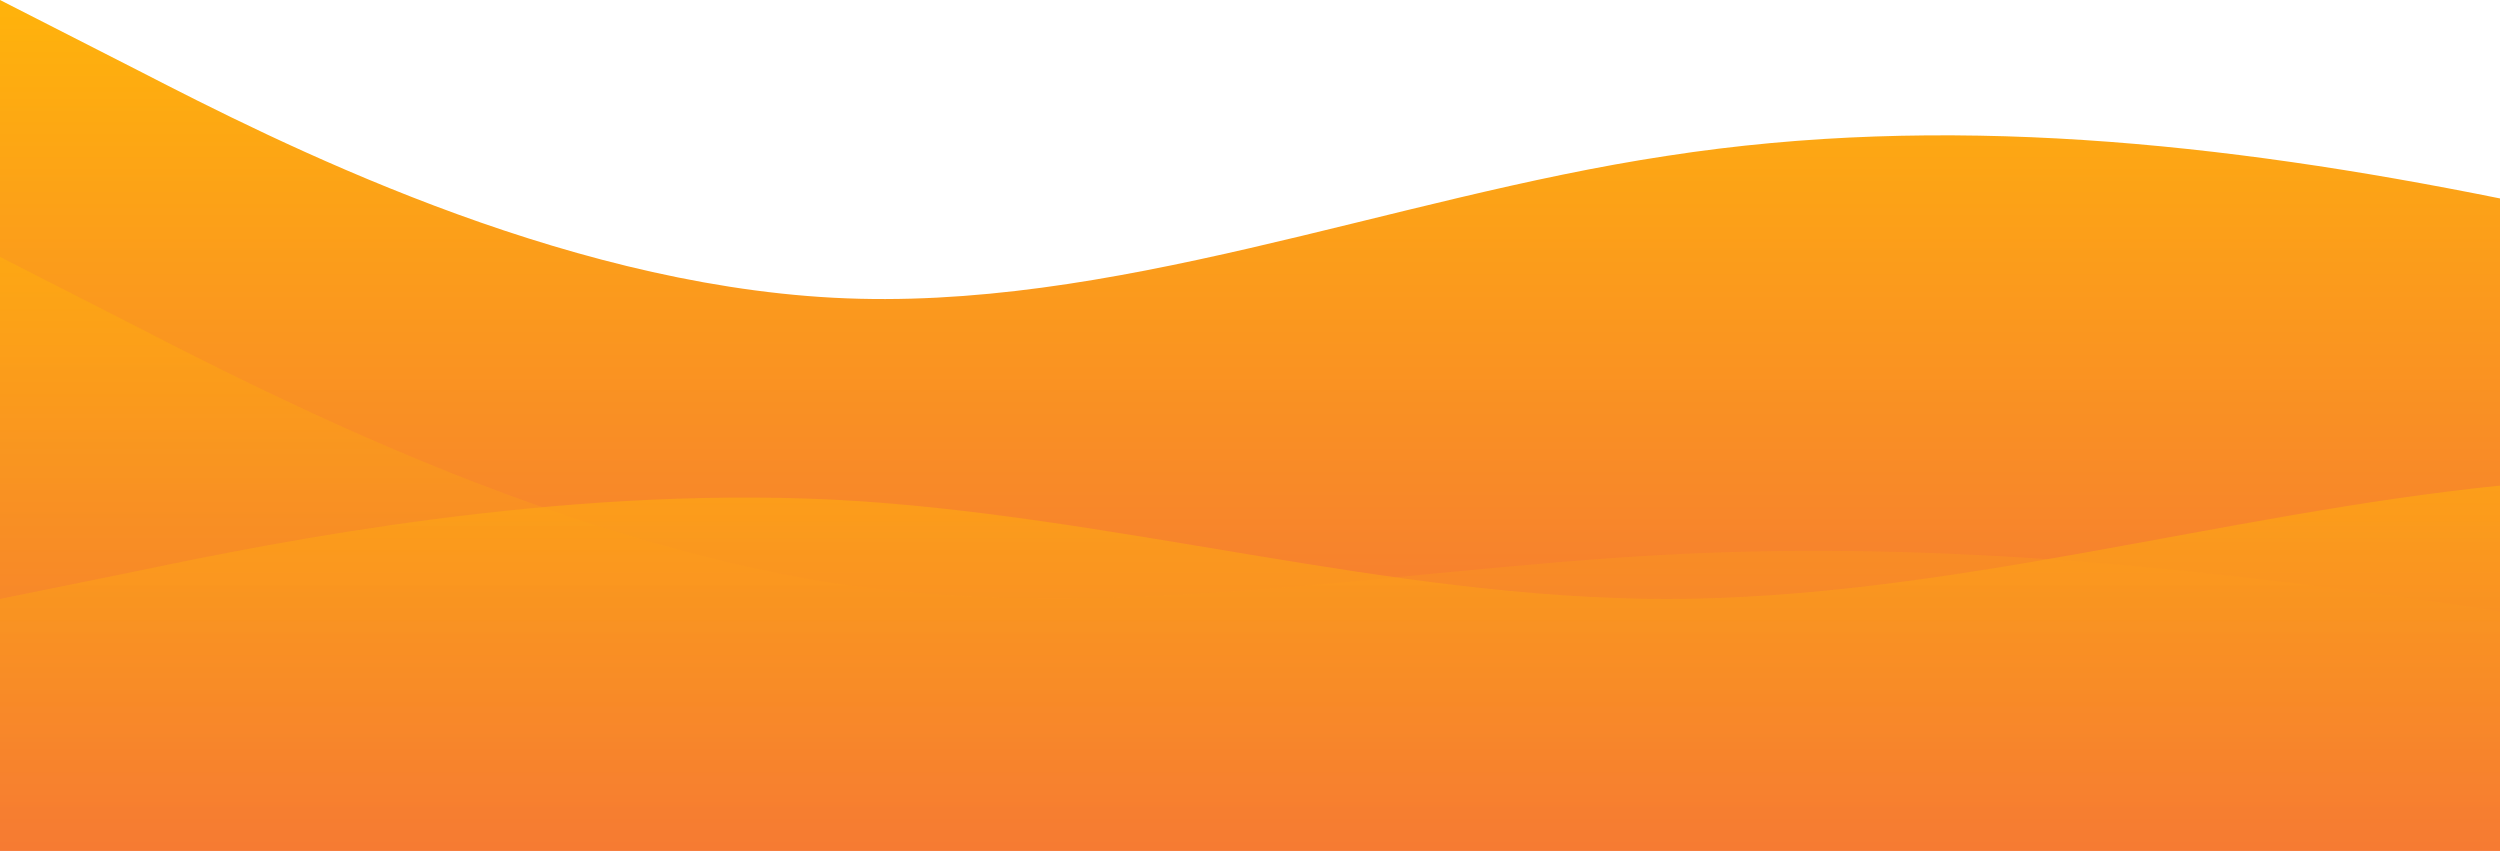 <?xml version="1.0" standalone="no"?>
<svg xmlns:xlink="http://www.w3.org/1999/xlink" id="wave" style="transform:rotate(0deg); transition: 0.3s" viewBox="0 0 1440 490" version="1.1" xmlns="http://www.w3.org/2000/svg"><defs><linearGradient id="sw-gradient-0" x1="0" x2="0" y1="1" y2="0"><stop stop-color="rgba(243, 106, 62, 1)" offset="0%"/><stop stop-color="rgba(255, 179, 11, 1)" offset="100%"/></linearGradient></defs><path style="transform:translate(0, 0px); opacity:1" fill="url(#sw-gradient-0)" d="M0,0L80,40.8C160,82,320,163,480,171.5C640,180,800,114,960,89.8C1120,65,1280,82,1440,114.3C1600,147,1760,196,1920,236.8C2080,278,2240,310,2400,334.8C2560,359,2720,376,2880,343C3040,310,3200,229,3360,163.3C3520,98,3680,49,3840,73.5C4000,98,4160,196,4320,261.3C4480,327,4640,359,4800,310.3C4960,261,5120,131,5280,89.8C5440,49,5600,98,5760,171.5C5920,245,6080,343,6240,392C6400,441,6560,441,6720,416.5C6880,392,7040,343,7200,310.3C7360,278,7520,261,7680,285.8C7840,310,8000,376,8160,343C8320,310,8480,180,8640,147C8800,114,8960,180,9120,236.8C9280,294,9440,343,9600,302.2C9760,261,9920,131,10080,114.3C10240,98,10400,196,10560,196C10720,196,10880,98,11040,89.8C11200,82,11360,163,11440,204.2L11520,245L11520,490L11440,490C11360,490,11200,490,11040,490C10880,490,10720,490,10560,490C10400,490,10240,490,10080,490C9920,490,9760,490,9600,490C9440,490,9280,490,9120,490C8960,490,8800,490,8640,490C8480,490,8320,490,8160,490C8000,490,7840,490,7680,490C7520,490,7360,490,7200,490C7040,490,6880,490,6720,490C6560,490,6400,490,6240,490C6080,490,5920,490,5760,490C5600,490,5440,490,5280,490C5120,490,4960,490,4800,490C4640,490,4480,490,4320,490C4160,490,4000,490,3840,490C3680,490,3520,490,3360,490C3200,490,3040,490,2880,490C2720,490,2560,490,2400,490C2240,490,2080,490,1920,490C1760,490,1600,490,1440,490C1280,490,1120,490,960,490C800,490,640,490,480,490C320,490,160,490,80,490L0,490Z"/><defs><linearGradient id="sw-gradient-1" x1="0" x2="0" y1="1" y2="0"><stop stop-color="rgba(243, 106, 62, 1)" offset="0%"/><stop stop-color="rgba(255, 179, 11, 1)" offset="100%"/></linearGradient></defs><path style="transform:translate(0, 50px); opacity:0.9" fill="url(#sw-gradient-1)" d="M0,98L80,138.8C160,180,320,261,480,285.8C640,310,800,278,960,269.5C1120,261,1280,278,1440,302.2C1600,327,1760,359,1920,326.7C2080,294,2240,196,2400,171.5C2560,147,2720,196,2880,196C3040,196,3200,147,3360,122.5C3520,98,3680,98,3840,81.7C4000,65,4160,33,4320,73.5C4480,114,4640,229,4800,269.5C4960,310,5120,278,5280,285.8C5440,294,5600,343,5760,334.8C5920,327,6080,261,6240,253.2C6400,245,6560,294,6720,310.3C6880,327,7040,310,7200,277.7C7360,245,7520,196,7680,171.5C7840,147,8000,147,8160,155.2C8320,163,8480,180,8640,220.5C8800,261,8960,327,9120,318.5C9280,310,9440,229,9600,187.8C9760,147,9920,147,10080,163.3C10240,180,10400,212,10560,187.8C10720,163,10880,82,11040,73.5C11200,65,11360,131,11440,163.3L11520,196L11520,490L11440,490C11360,490,11200,490,11040,490C10880,490,10720,490,10560,490C10400,490,10240,490,10080,490C9920,490,9760,490,9600,490C9440,490,9280,490,9120,490C8960,490,8800,490,8640,490C8480,490,8320,490,8160,490C8000,490,7840,490,7680,490C7520,490,7360,490,7200,490C7040,490,6880,490,6720,490C6560,490,6400,490,6240,490C6080,490,5920,490,5760,490C5600,490,5440,490,5280,490C5120,490,4960,490,4800,490C4640,490,4480,490,4320,490C4160,490,4000,490,3840,490C3680,490,3520,490,3360,490C3200,490,3040,490,2880,490C2720,490,2560,490,2400,490C2240,490,2080,490,1920,490C1760,490,1600,490,1440,490C1280,490,1120,490,960,490C800,490,640,490,480,490C320,490,160,490,80,490L0,490Z"/><defs><linearGradient id="sw-gradient-2" x1="0" x2="0" y1="1" y2="0"><stop stop-color="rgba(243, 106, 62, 1)" offset="0%"/><stop stop-color="rgba(255, 179, 11, 1)" offset="100%"/></linearGradient></defs><path style="transform:translate(0, 100px); opacity:0.8" fill="url(#sw-gradient-2)" d="M0,245L80,228.7C160,212,320,180,480,187.8C640,196,800,245,960,245C1120,245,1280,196,1440,179.7C1600,163,1760,180,1920,187.8C2080,196,2240,196,2400,196C2560,196,2720,196,2880,236.8C3040,278,3200,359,3360,343C3520,327,3680,212,3840,155.2C4000,98,4160,98,4320,106.2C4480,114,4640,131,4800,171.5C4960,212,5120,278,5280,326.7C5440,376,5600,408,5760,416.5C5920,425,6080,408,6240,392C6400,376,6560,359,6720,343C6880,327,7040,310,7200,285.8C7360,261,7520,229,7680,204.2C7840,180,8000,163,8160,179.7C8320,196,8480,245,8640,269.5C8800,294,8960,294,9120,318.5C9280,343,9440,392,9600,375.7C9760,359,9920,278,10080,220.5C10240,163,10400,131,10560,114.3C10720,98,10880,98,11040,130.7C11200,163,11360,229,11440,261.3L11520,294L11520,490L11440,490C11360,490,11200,490,11040,490C10880,490,10720,490,10560,490C10400,490,10240,490,10080,490C9920,490,9760,490,9600,490C9440,490,9280,490,9120,490C8960,490,8800,490,8640,490C8480,490,8320,490,8160,490C8000,490,7840,490,7680,490C7520,490,7360,490,7200,490C7040,490,6880,490,6720,490C6560,490,6400,490,6240,490C6080,490,5920,490,5760,490C5600,490,5440,490,5280,490C5120,490,4960,490,4800,490C4640,490,4480,490,4320,490C4160,490,4000,490,3840,490C3680,490,3520,490,3360,490C3200,490,3040,490,2880,490C2720,490,2560,490,2400,490C2240,490,2080,490,1920,490C1760,490,1600,490,1440,490C1280,490,1120,490,960,490C800,490,640,490,480,490C320,490,160,490,80,490L0,490Z"/></svg>